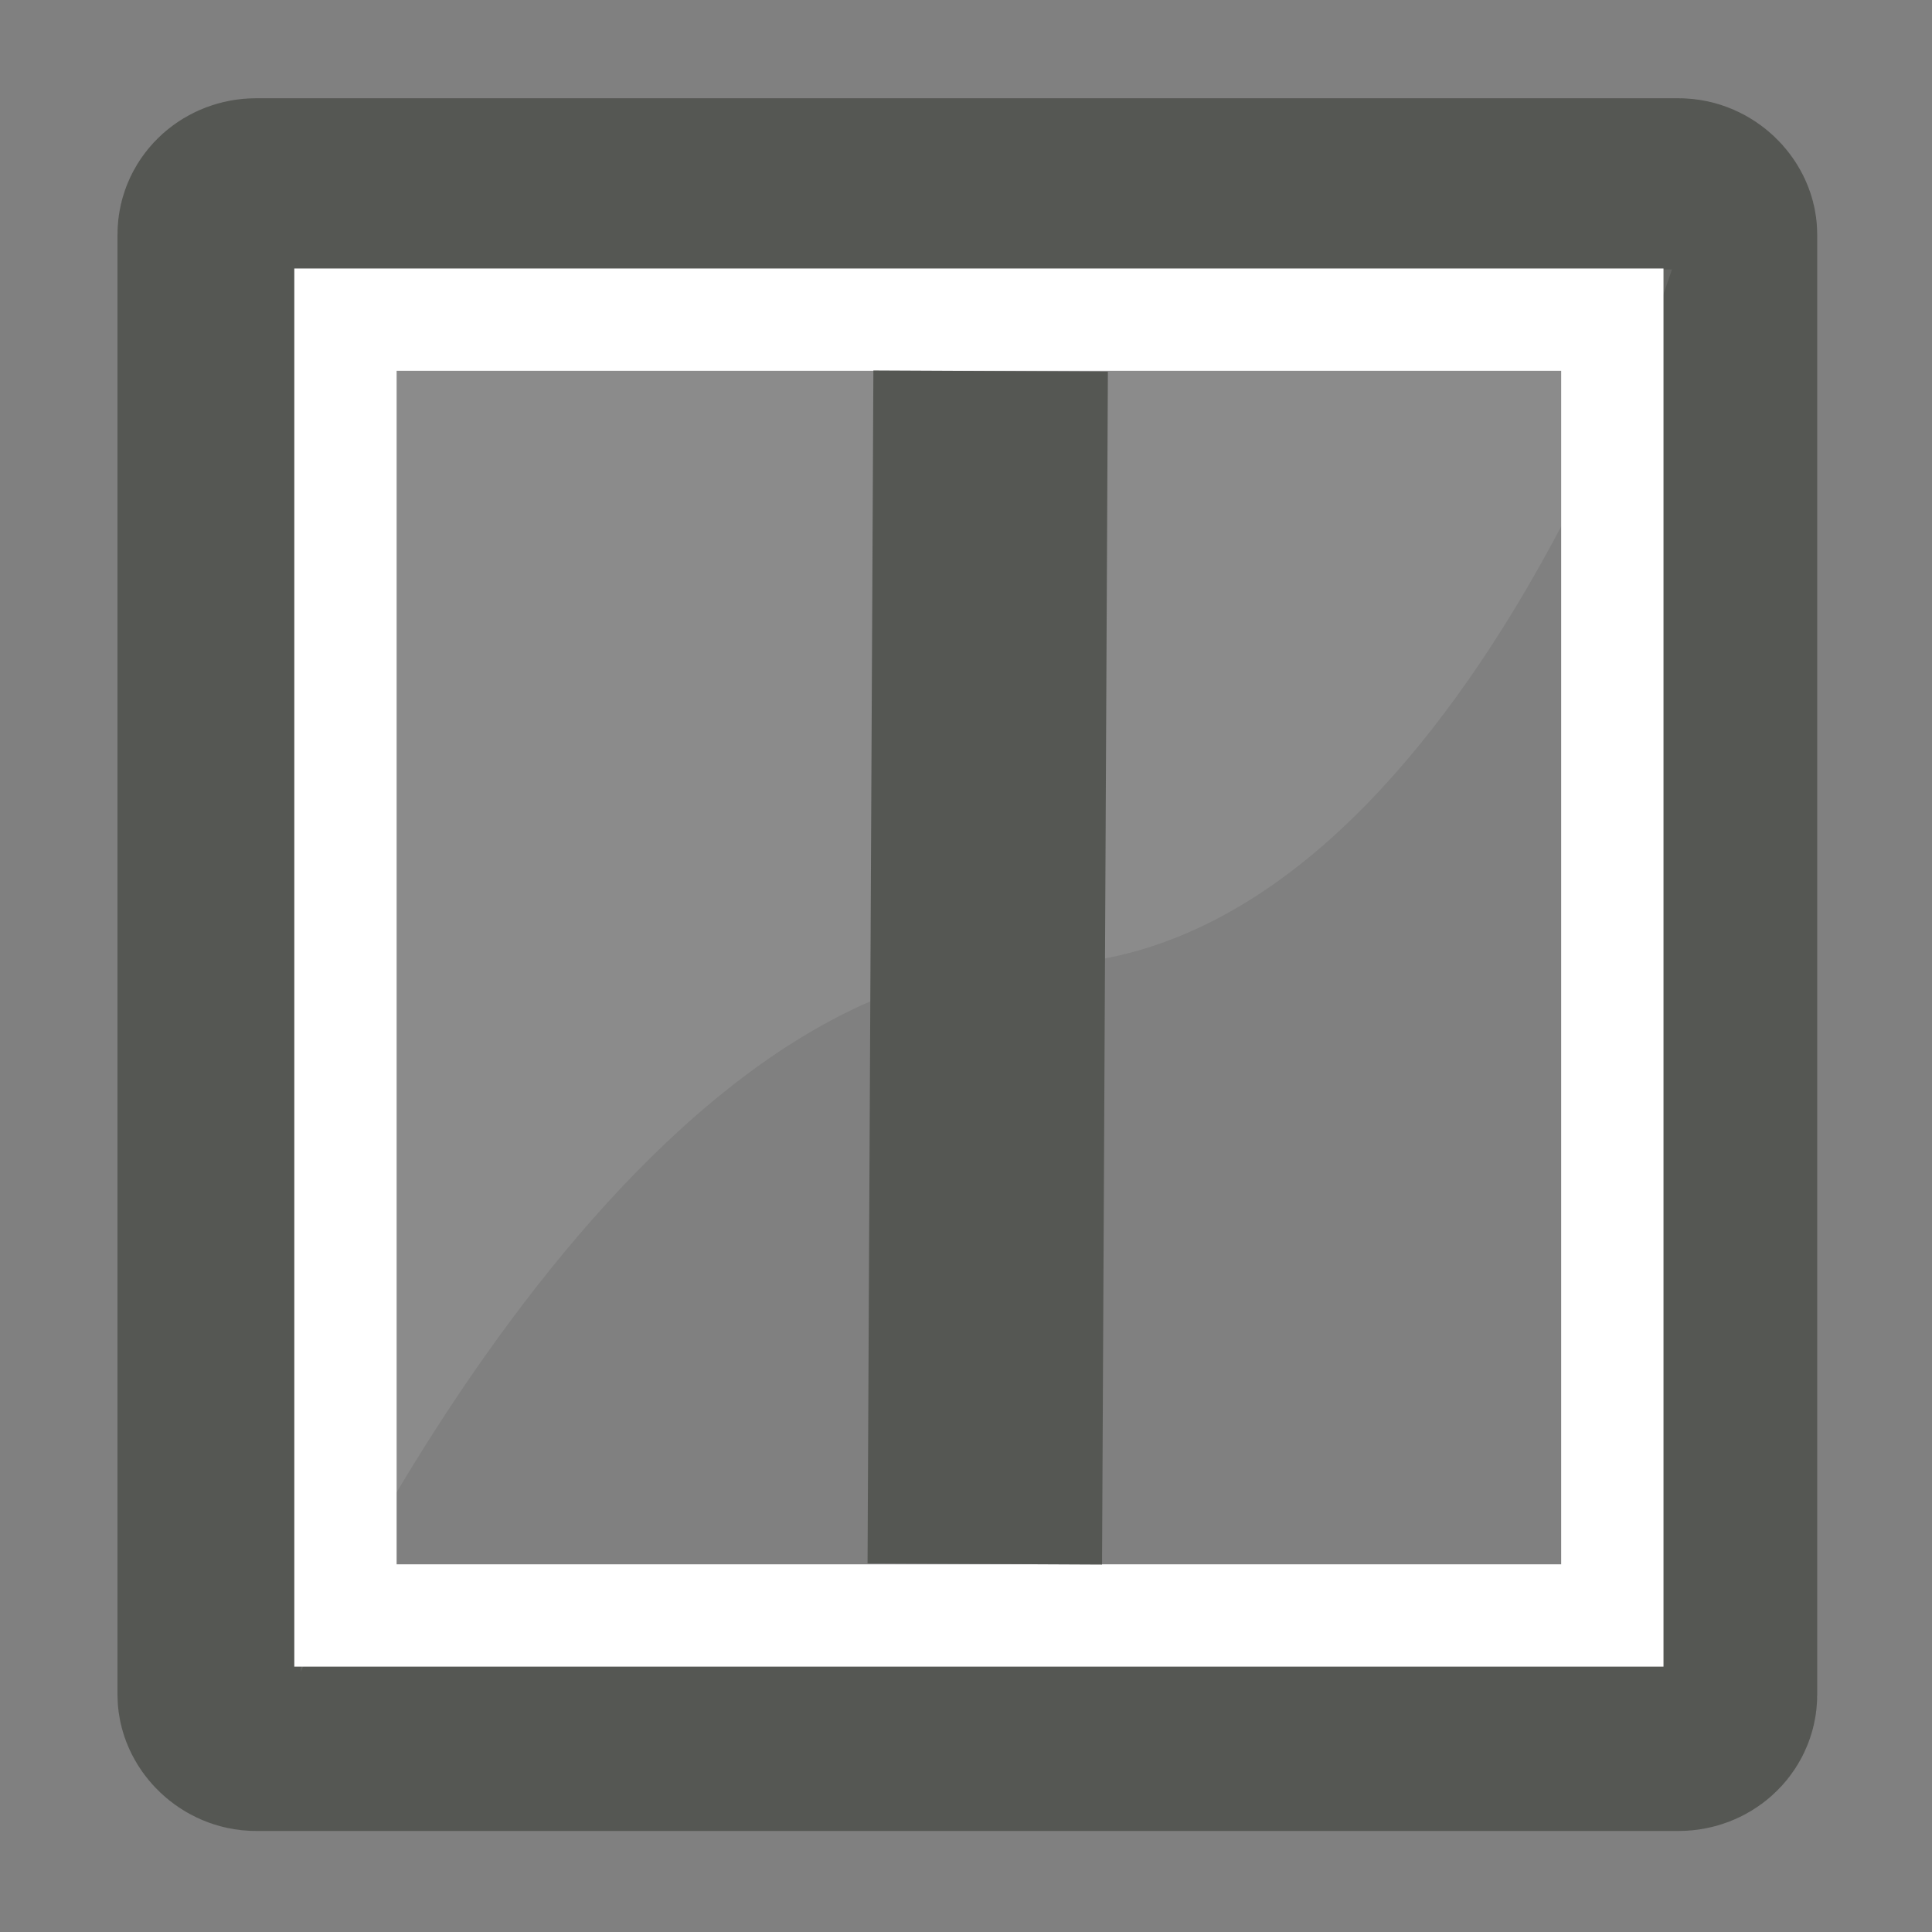 <svg xmlns="http://www.w3.org/2000/svg" xmlns:svg="http://www.w3.org/2000/svg" xmlns:xlink="http://www.w3.org/1999/xlink" id="Ebene_1" width="48" height="48" x="0" y="0" enable-background="new 0 0 480 766.444" version="1.1" viewBox="0 0 48 48" xml:space="preserve"><rect x="0" y="0" width="48" height="48" fill="#808080" stroke="none"/><defs id="defs36"><linearGradient id="linearGradient8662"><stop id="stop8664" offset="0" style="stop-color:#000;stop-opacity:1"/><stop id="stop8666" offset="1" style="stop-color:#000;stop-opacity:0"/></linearGradient><radialGradient id="radialGradient119902" cx="24.837" cy="36.421" r="15.645" fx="24.837" fy="36.421" gradientTransform="matrix(1,0,0,0.537,0,16.873)" gradientUnits="userSpaceOnUse" xlink:href="#linearGradient8662"/><linearGradient id="linearGradient5048"><stop id="stop5050" offset="0" style="stop-color:black;stop-opacity:0"/><stop id="stop5056" offset=".5" style="stop-color:black;stop-opacity:1"/><stop id="stop5052" offset="1" style="stop-color:black;stop-opacity:0"/></linearGradient><linearGradient id="linearGradient45240" x1="43.944" x2="411.394" y1="733.393" y2="425.066" gradientUnits="userSpaceOnUse"><stop id="stop45242" offset=".056" style="stop-color:#204a87;stop-opacity:1"/><stop id="stop45244" offset=".567" style="stop-color:#729fcf;stop-opacity:1"/><stop id="stop45246" offset=".955" style="stop-color:#eeeeec;stop-opacity:1"/></linearGradient><linearGradient id="linearGradient2472" x1="43.944" x2="411.394" y1="733.393" y2="425.066" gradientUnits="userSpaceOnUse" xlink:href="#SVGID_2_"/><linearGradient id="linearGradient44238" x1="43.944" x2="411.394" y1="733.393" y2="425.066" gradientUnits="userSpaceOnUse" xlink:href="#SVGID_2_"/><linearGradient id="linearGradient44254" x1="43.944" x2="411.394" y1="733.393" y2="425.066" gradientUnits="userSpaceOnUse" xlink:href="#SVGID_2_"/><linearGradient id="SVGID_1_" x1="43.944" x2="411.394" y1="733.393" y2="425.066" gradientTransform="matrix(0.555,0,0,0.555,112.422,231.359)" gradientUnits="userSpaceOnUse"><stop id="stop12" offset=".056" style="stop-color:#204a87;stop-opacity:1"/><stop id="stop14" offset=".567" style="stop-color:#729fcf;stop-opacity:1"/><stop id="stop16" offset=".955" style="stop-color:#fff;stop-opacity:1"/></linearGradient><linearGradient id="SVGID_2_" x1="43.944" x2="411.394" y1="733.393" y2="425.066" gradientUnits="userSpaceOnUse"><stop id="stop21" offset=".056" style="stop-color:#003f90"/><stop id="stop23" offset=".567" style="stop-color:#0093d2"/><stop id="stop25" offset=".955" style="stop-color:#edf3f7"/></linearGradient><linearGradient id="linearGradient45272" x1="120.741" x2="370.308" y1="520.055" y2="520.055" gradientUnits="userSpaceOnUse" xlink:href="#linearGradient45240"/><linearGradient id="linearGradient27210" x1="120.741" x2="370.308" y1="520.055" y2="520.055" gradientUnits="userSpaceOnUse" xlink:href="#linearGradient45240"/><linearGradient id="linearGradient27213" x1="43.944" x2="411.394" y1="733.393" y2="425.066" gradientTransform="matrix(0.555,0,0,0.555,112.422,231.359)" gradientUnits="userSpaceOnUse" xlink:href="#SVGID_1_"/><linearGradient id="linearGradient10340" x1="120.741" x2="370.308" y1="520.055" y2="520.055" gradientUnits="userSpaceOnUse" xlink:href="#linearGradient45240"/><linearGradient id="linearGradient10343" x1="43.944" x2="411.394" y1="733.393" y2="425.066" gradientTransform="matrix(0.555,0,0,0.555,112.422,231.359)" gradientUnits="userSpaceOnUse" xlink:href="#SVGID_1_"/><linearGradient id="linearGradient2415" x1="43.944" x2="411.394" y1="733.393" y2="425.066" gradientTransform="matrix(0.555,0,0,0.555,112.422,231.359)" gradientUnits="userSpaceOnUse" xlink:href="#SVGID_1_"/><linearGradient id="linearGradient2417" x1="120.741" x2="370.308" y1="520.055" y2="520.055" gradientUnits="userSpaceOnUse" xlink:href="#linearGradient45240"/><linearGradient id="linearGradient15666" x1="43.944" x2="411.394" y1="733.393" y2="425.066" gradientTransform="matrix(0.555,0,0,0.555,112.422,231.359)" gradientUnits="userSpaceOnUse" xlink:href="#SVGID_1_"/><linearGradient id="linearGradient15668" x1="120.741" x2="370.308" y1="520.055" y2="520.055" gradientUnits="userSpaceOnUse" xlink:href="#linearGradient45240"/><radialGradient id="radialGradient15670" cx="24.837" cy="36.421" r="15.645" fx="24.837" fy="36.421" gradientTransform="matrix(1,0,0,0.537,0,16.873)" gradientUnits="userSpaceOnUse" xlink:href="#linearGradient8662"/><radialGradient id="radialGradient15685" cx="24.837" cy="36.421" r="15.645" fx="24.837" fy="36.421" gradientTransform="matrix(1,0,0,0.537,0,16.873)" gradientUnits="userSpaceOnUse" xlink:href="#linearGradient8662"/><radialGradient id="radialGradient15696" cx="24.837" cy="36.421" r="15.645" fx="24.837" fy="36.421" gradientTransform="matrix(1,0,0,0.537,0,16.873)" gradientUnits="userSpaceOnUse" xlink:href="#linearGradient8662"/><radialGradient id="radialGradient186801" cx="24.837" cy="36.421" r="15.645" fx="24.837" fy="36.421" gradientTransform="matrix(1,0,0,0.537,0,16.873)" gradientUnits="userSpaceOnUse" xlink:href="#linearGradient8662"/><linearGradient id="linearGradient186810" x1="43.944" x2="411.394" y1="733.393" y2="425.066" gradientTransform="matrix(0.555,0,0,0.555,112.422,231.359)" gradientUnits="userSpaceOnUse" xlink:href="#SVGID_1_"/><linearGradient id="linearGradient186812" x1="120.741" x2="370.308" y1="520.055" y2="520.055" gradientUnits="userSpaceOnUse" xlink:href="#linearGradient45240"/><linearGradient id="linearGradient186818" x1="120.741" x2="370.308" y1="520.055" y2="520.055" gradientTransform="matrix(1.023,0,0,1.023,-84.175,-21.232)" gradientUnits="userSpaceOnUse" xlink:href="#linearGradient45240"/><linearGradient id="linearGradient186821" x1="43.944" x2="411.394" y1="733.393" y2="425.066" gradientTransform="matrix(0.568,0,0,0.568,30.864,215.513)" gradientUnits="userSpaceOnUse" xlink:href="#SVGID_1_"/><linearGradient id="linearGradient3707" x1="20.794" x2="35.596" y1="18.379" y2="39.6" gradientTransform="matrix(1.345,0,0,1.096,-7.892,-3.07)" gradientUnits="userSpaceOnUse" xlink:href="#linearGradient15218"/><linearGradient id="linearGradient15218"><stop style="stop-color:#73d216;stop-opacity:1" id="stop15220" offset="0"/><stop style="stop-color:#4e9a06;stop-opacity:1" id="stop15222" offset="1"/></linearGradient></defs><rect id="rect2300" width="44.726" height="44.726" x="1.6" y="1.657" style="fill:none;stroke:none"/><rect style="fill:none;stroke:#555753;stroke-width:5.826;stroke-linecap:butt;stroke-linejoin:miter;stroke-miterlimit:4;stroke-opacity:1;stroke-dasharray:none;stroke-dashoffset:0" id="rect4238" width="36.403" height="37.223" x="5.832" y="5.354" rx=".529" ry=".469"/><path id="path323" d="M 8.634,6.695 7.472,41.537 c 0,0 7.929,-17.56 18.252,-17.56 10.323,0 15.814,-17.282 15.814,-17.282 l -32.905,0 z" style="fill:#fff;fill-opacity:.089;fill-rule:evenodd;stroke:none"/><rect style="fill:none;stroke:#fff;stroke-width:2.542;stroke-linecap:butt;stroke-linejoin:miter;stroke-miterlimit:4;stroke-opacity:1;stroke-dasharray:none;stroke-dashoffset:0" id="rect2245" width="31.475" height="32.194" x="8.583" y="7.942" rx="0" ry="0"/><path style="fill:none;stroke:#555753;stroke-width:5.826;stroke-linecap:butt;stroke-linejoin:miter;stroke-miterlimit:4;stroke-opacity:1;stroke-dasharray:none" id="path3837" d="M 24.612,9.22 24.467,38.855"/></svg>